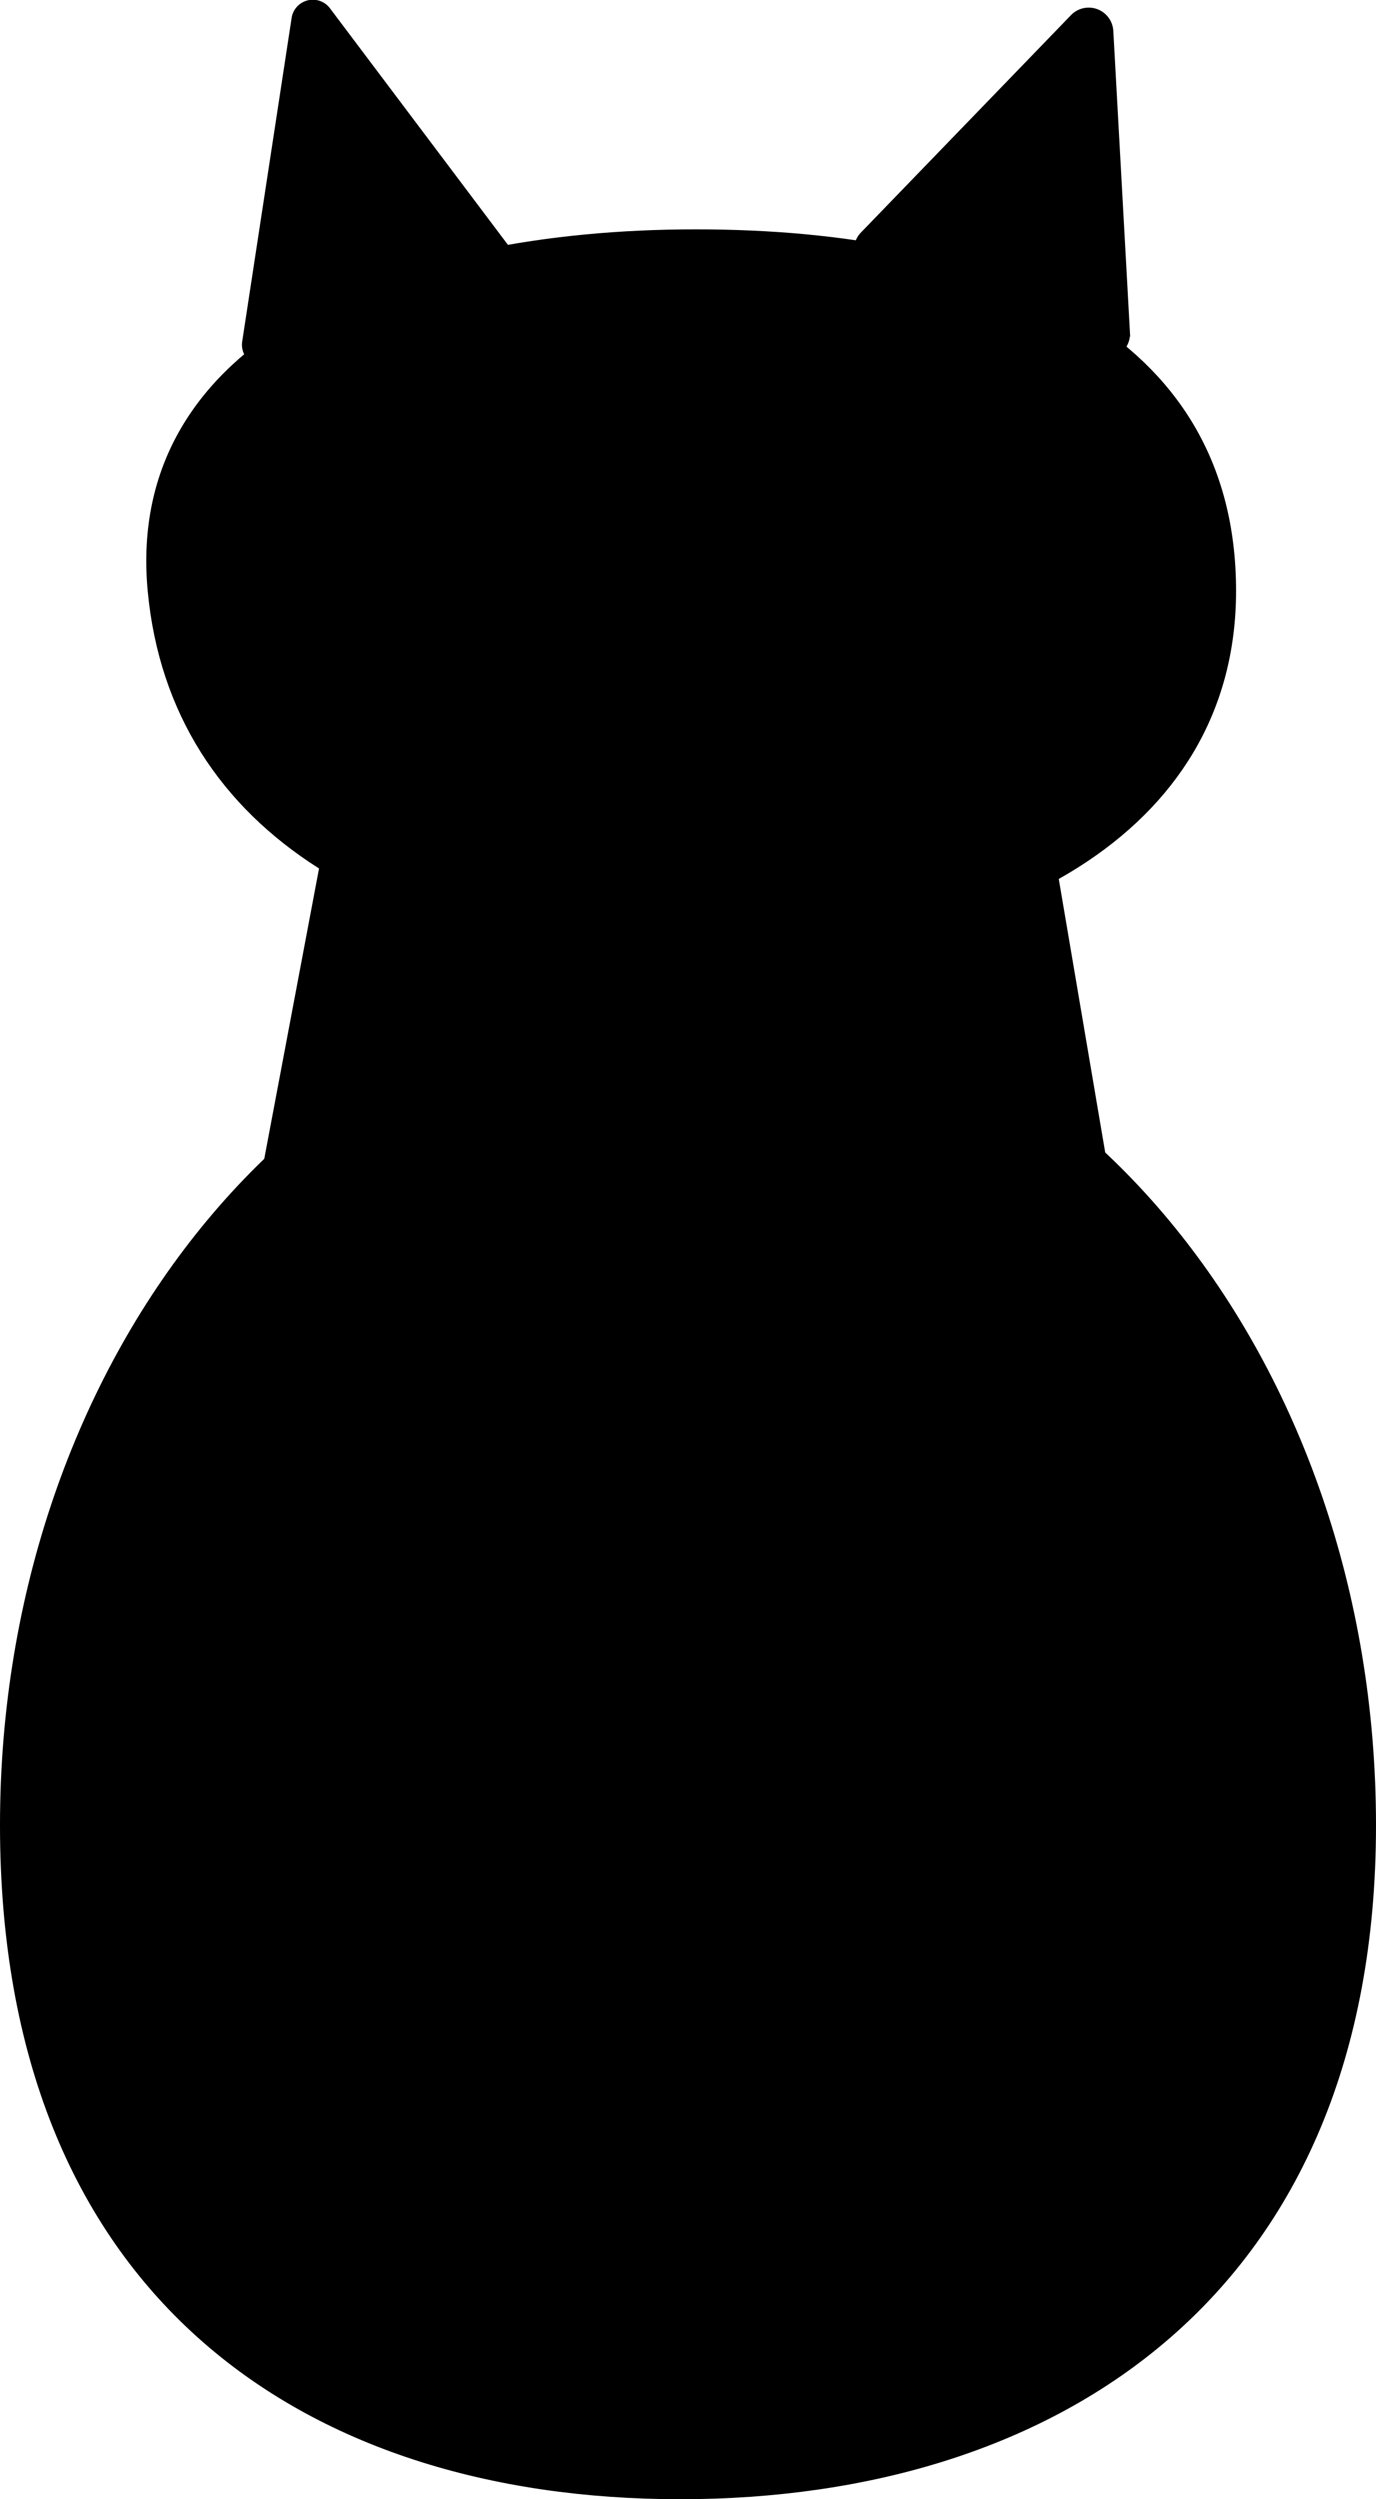 <svg xmlns="http://www.w3.org/2000/svg" viewBox="0 0 177 321.46"><defs><style>.cls-1{stroke:#000;stroke-miterlimit:10}</style></defs><g id="レイヤー_2" data-name="レイヤー 2"><g id="レイヤー_1-2" data-name="レイヤー 1"><path class="cls-1" d="M42.07 1.4 67.35 35a2.24 2.24 0 0 1-1.25 3.54l-31.67 8A2.26 2.26 0 0 1 31.65 44L38 2.42a2.26 2.26 0 0 1 4.07-1.02ZM142.71 4l2.14 38.8a2.68 2.68 0 0 1-3.61 2.66L112.1 34.63a2.68 2.68 0 0 1-1-4.37l27-27.94A2.67 2.67 0 0 1 142.71 4ZM144.5 164.96h-113l10-53h94l9 53z"/><path class="cls-1" d="M.5 234.76c0 59.81 38.4 86.2 87 86.2s89-26.39 89-86.2-39.4-108.3-88-108.3S.5 175 .5 234.76ZM158.5 76c0-33-30.62-46-69-46-38.73 0-73 14-70 46 2.94 31.26 31.62 47 70 47s69-15.9 69-47Z"/></g></g></svg>